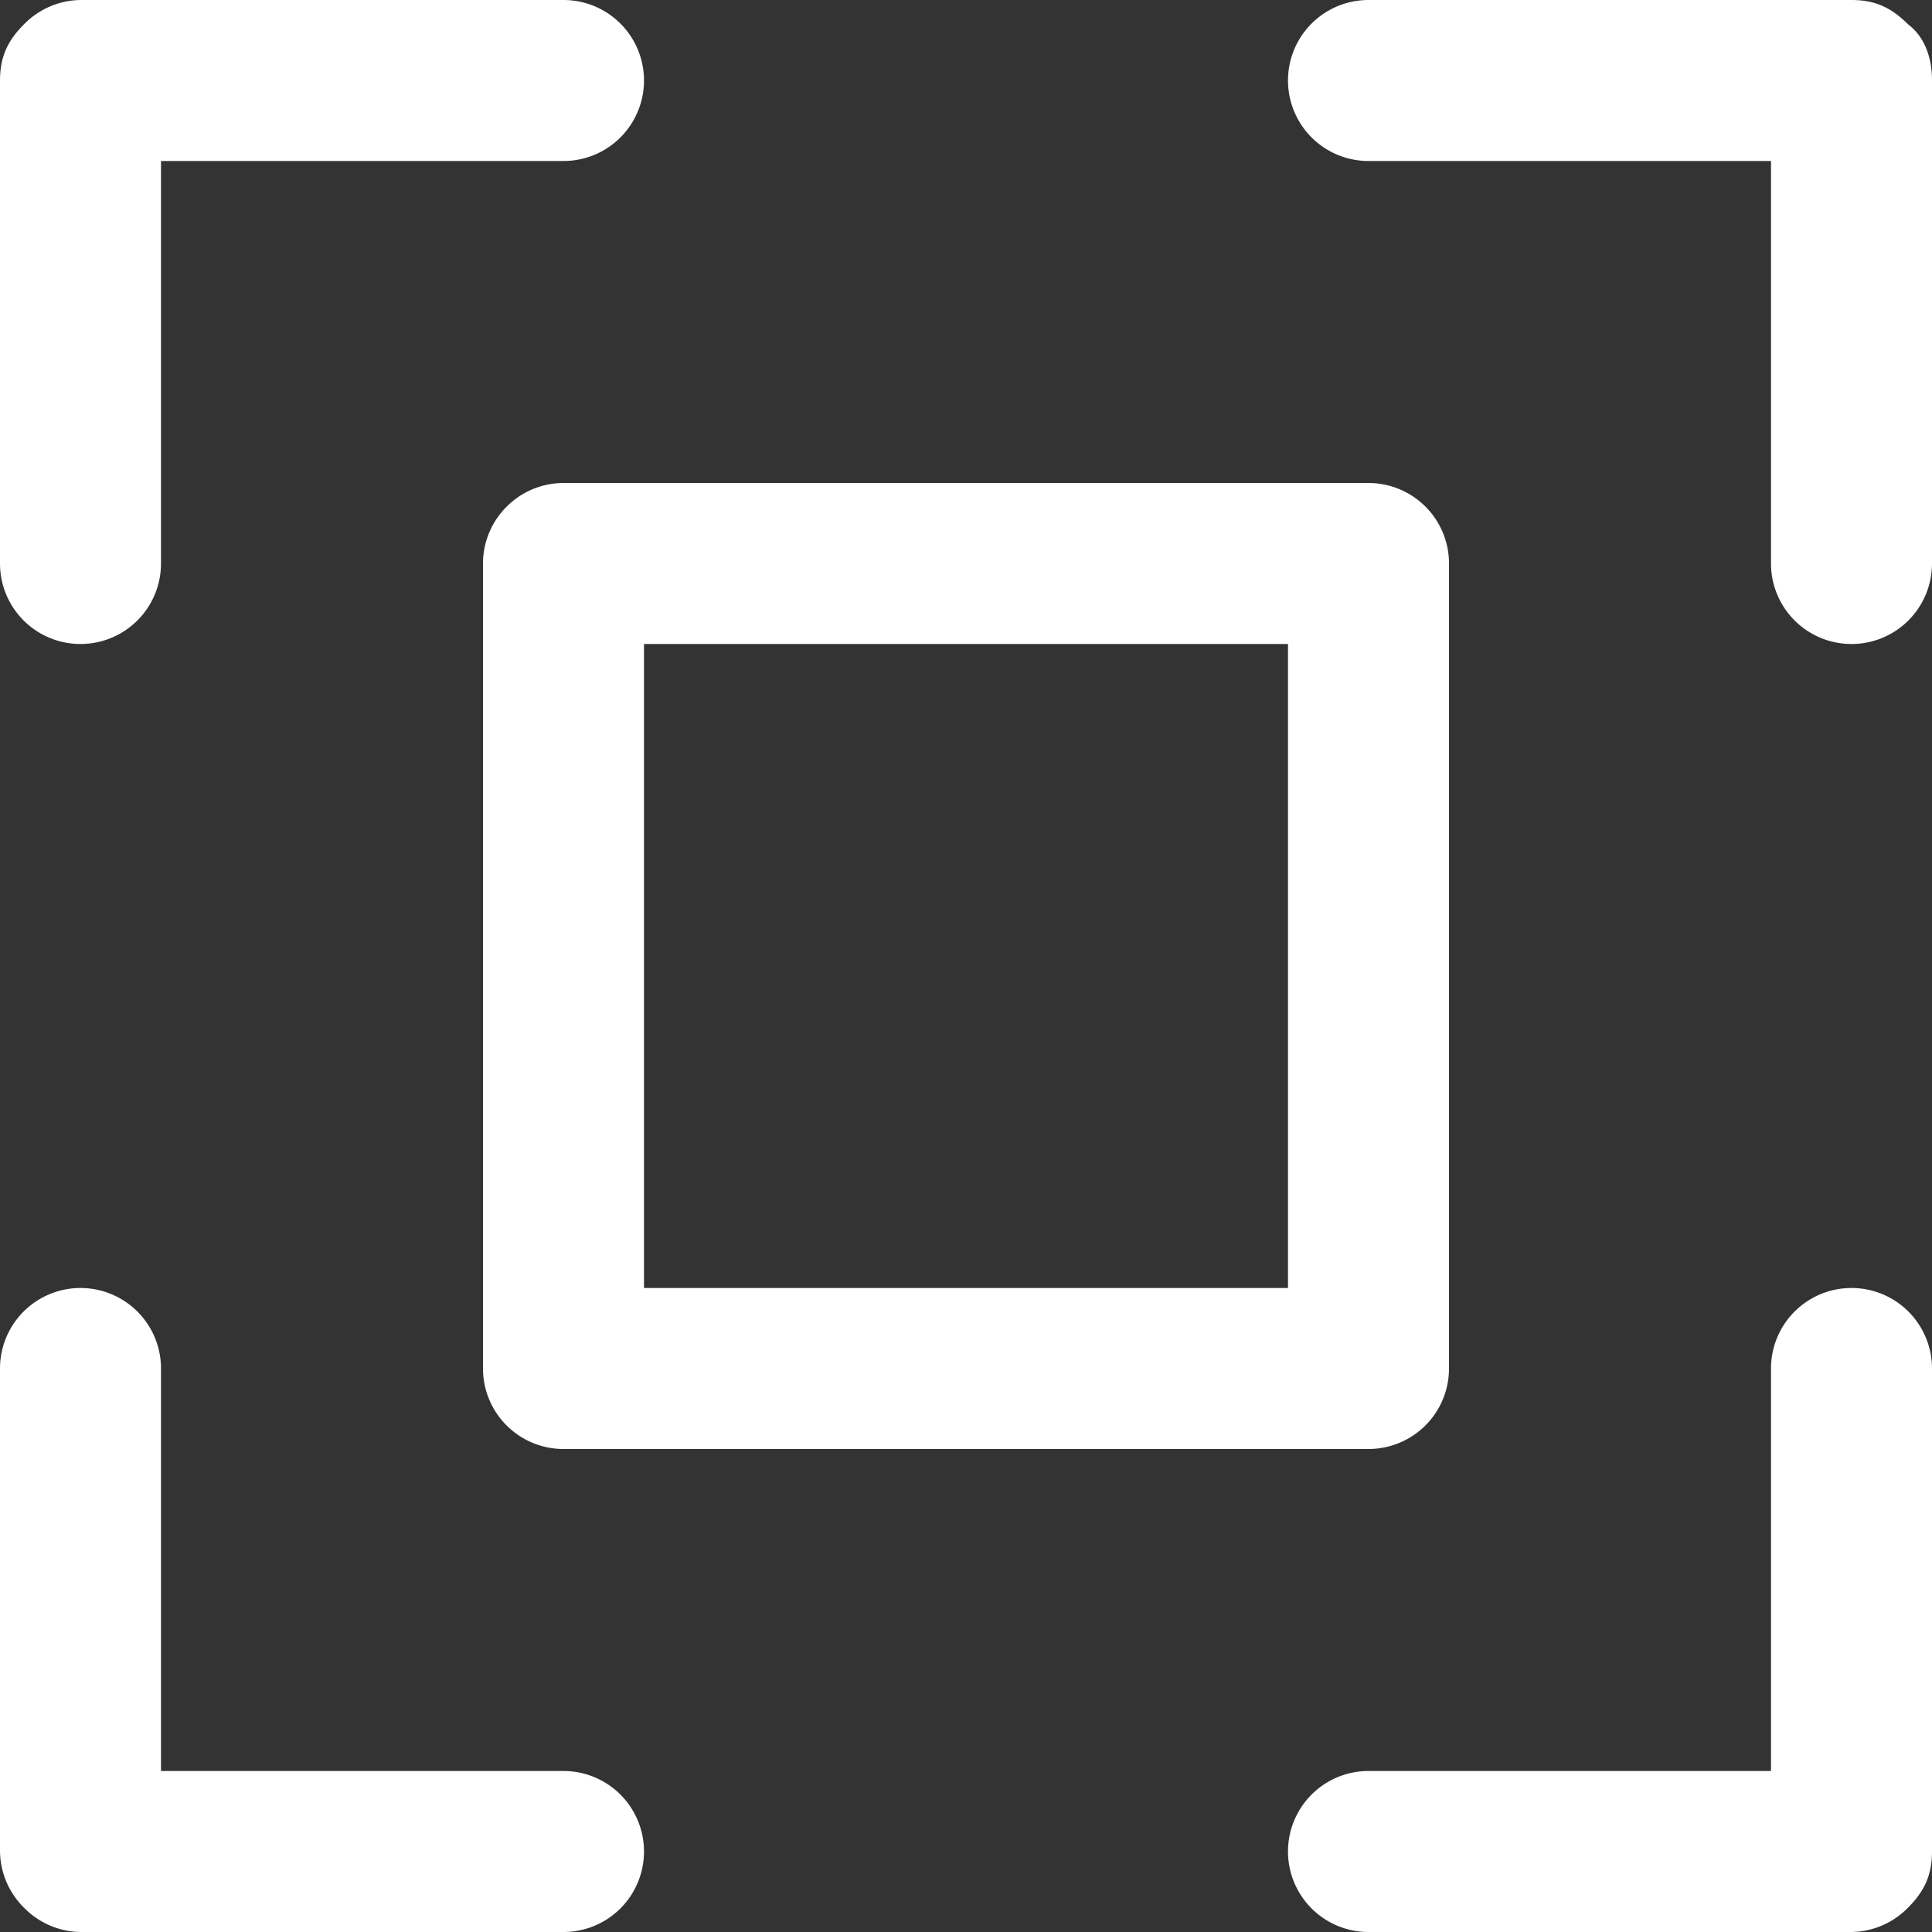 <svg xmlns="http://www.w3.org/2000/svg" viewBox="0 0 48 48"><rect x="0" y="0" width="48" height="48" fill="#333333" stroke="none"/><path d="M.6 47.4A2 2 0 010 46V34a2 2 0 014 0v10h10a2 2 0 010 4H2a2 2 0 01-1.4-.6zm46.8 0a2 2 0 01-1.4.6H34a2 2 0 010-4h10V34a2 2 0 014 0v12c0 .6-.2 1-.6 1.4zm0-46.8c.4.3.6.8.6 1.4v12a2 2 0 01-4 0V4H34a2 2 0 010-4h12c.6 0 1 .2 1.4.6zM.6.6A2 2 0 012 0h12a2 2 0 010 4H4v10a2 2 0 01-4 0V2C0 1.4.2 1 .6.6zM12 14c0-1.1.9-2 2-2h20a2 2 0 012 2v20a2 2 0 01-2 2H14a2 2 0 01-2-2V14zm4 18h16V16H16v16z" fill="#FFFFFF" fill-rule="evenodd"></path></svg>